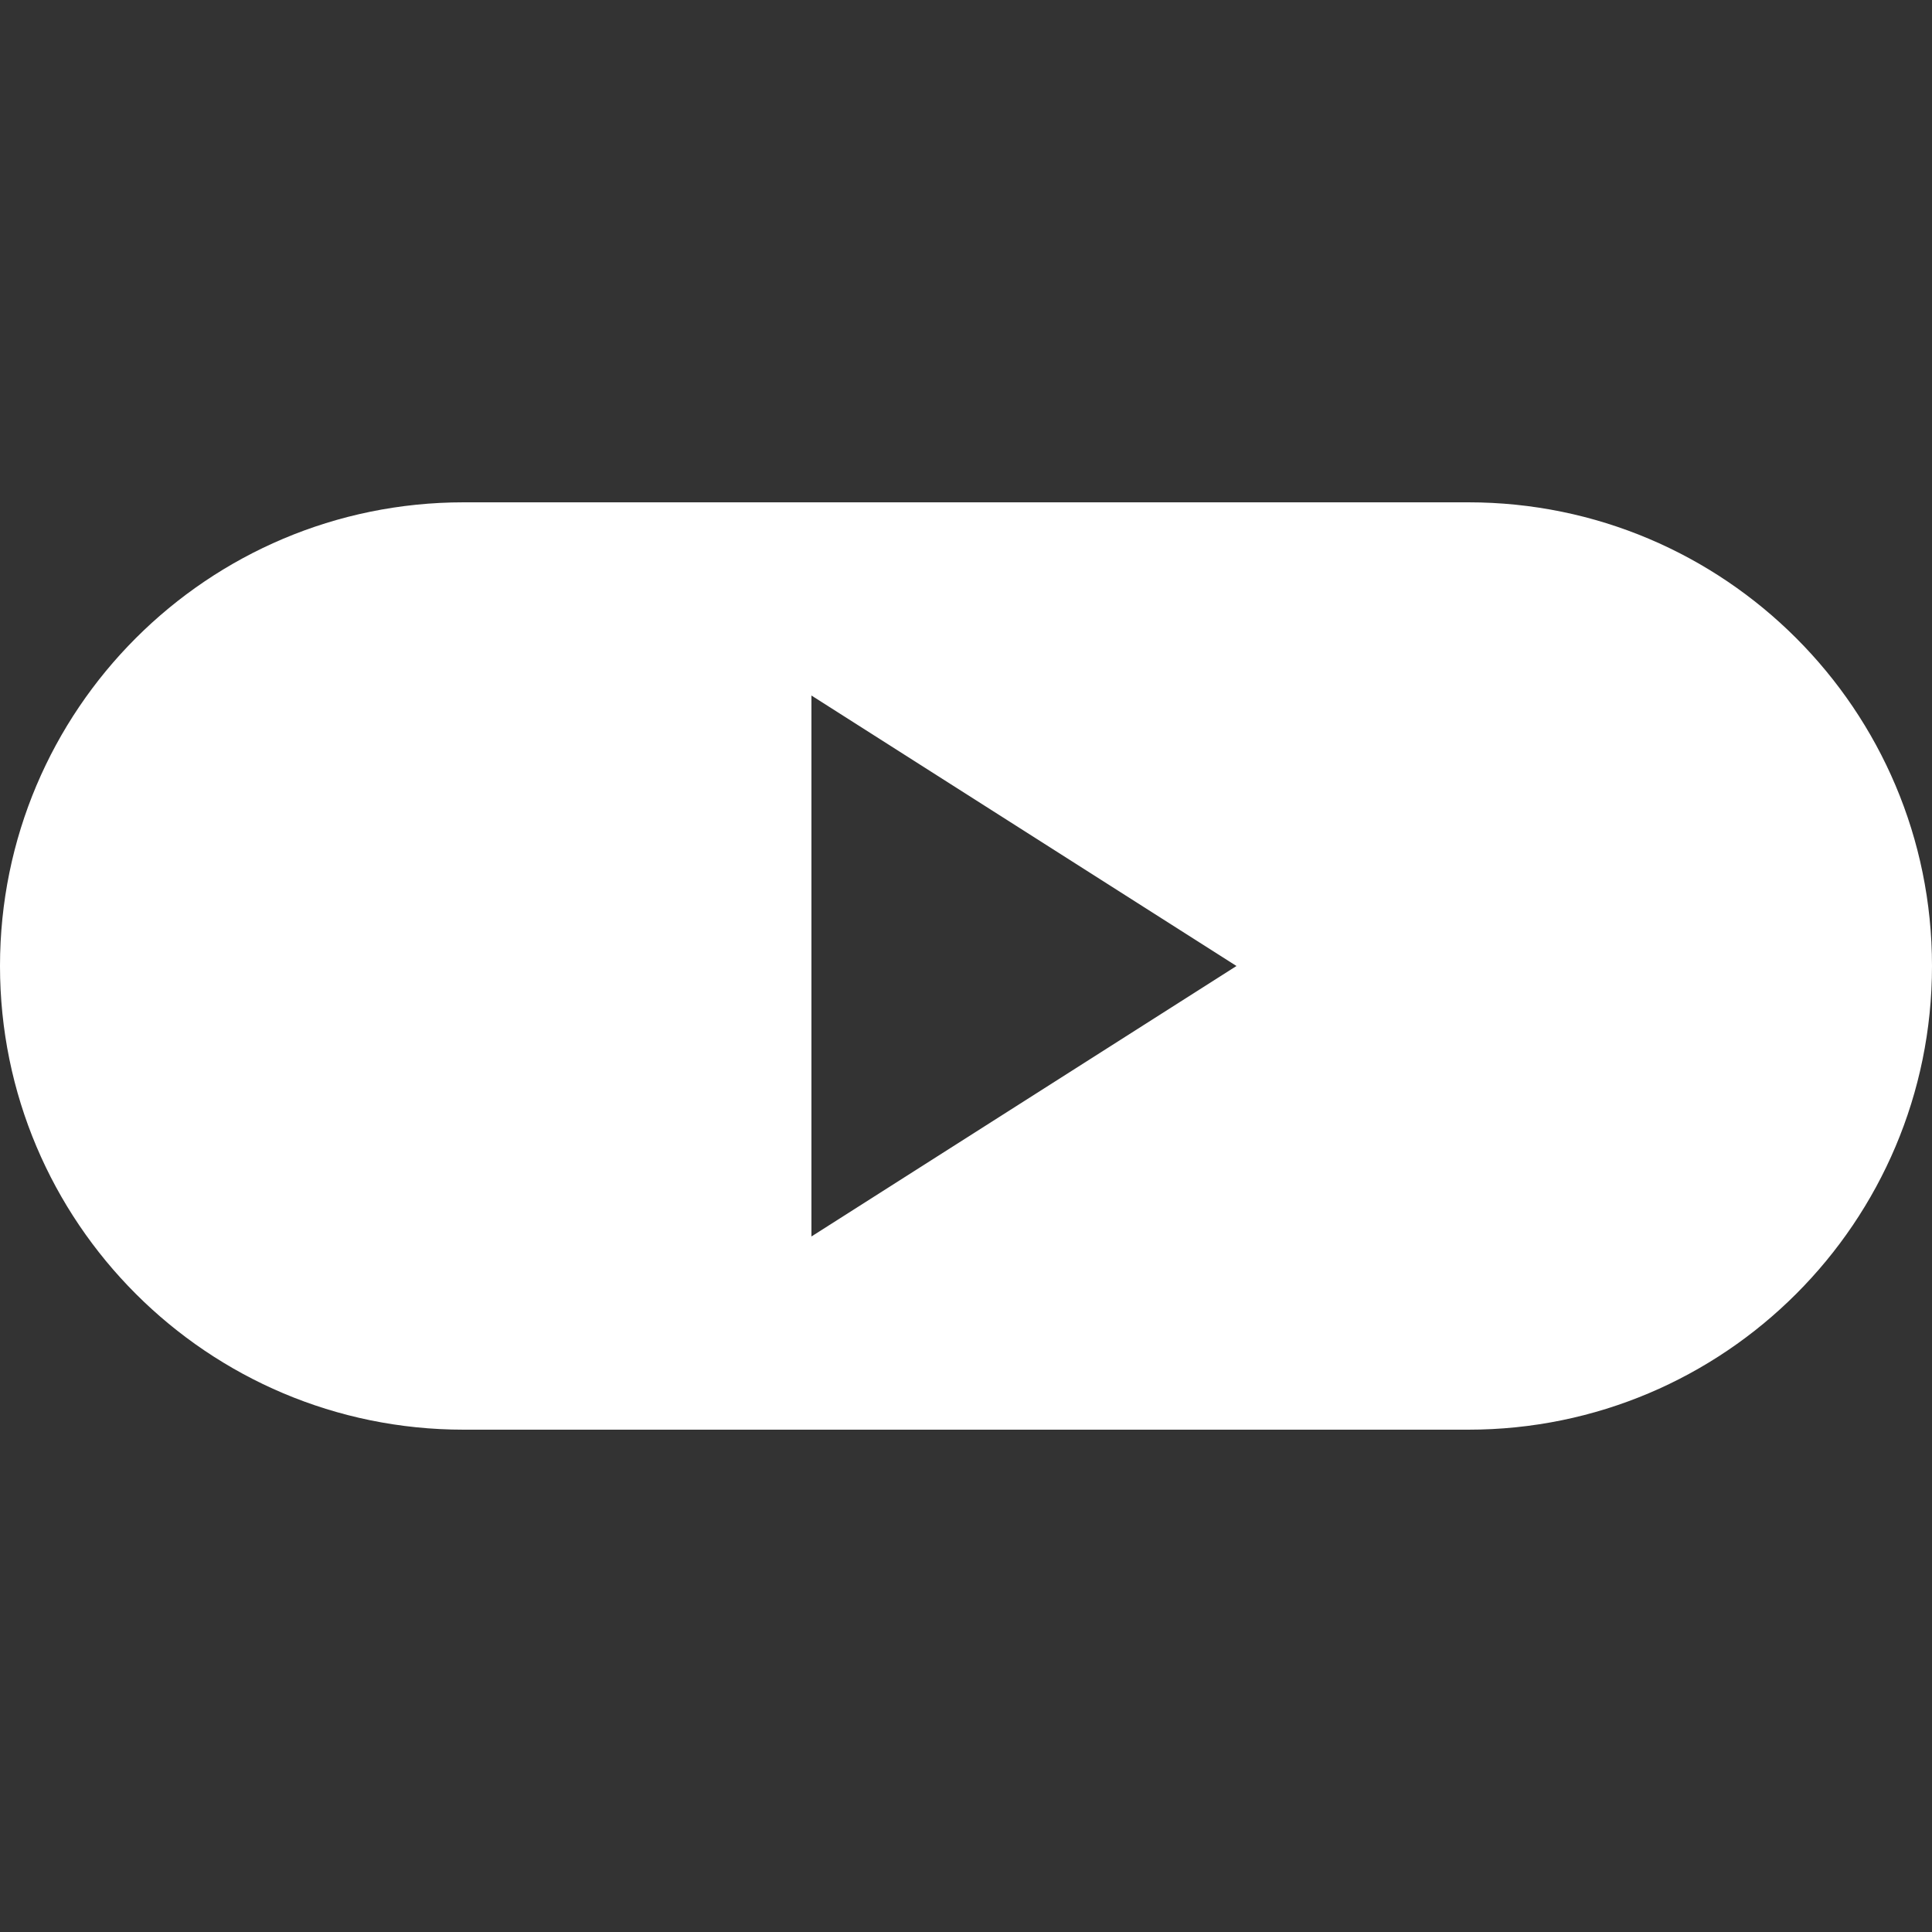 <svg width="64" height="64" viewBox="0 0 64 64" fill="none" xmlns="http://www.w3.org/2000/svg">
<rect x="0" y="0" width="64" height="64" fill="#333333" stroke="none"/>
<path fill-rule="evenodd" clip-rule="evenodd" d="M0 32C0 40.483 6.877 47.36 15.36 47.36H48.64C57.123 47.36 64 40.483 64 32C64 23.517 57.123 16.64 48.64 16.64H15.36C6.877 16.64 0 23.517 0 32ZM40.96 32L26.88 23.04V40.96L40.96 32Z" fill="white"/>
</svg>
